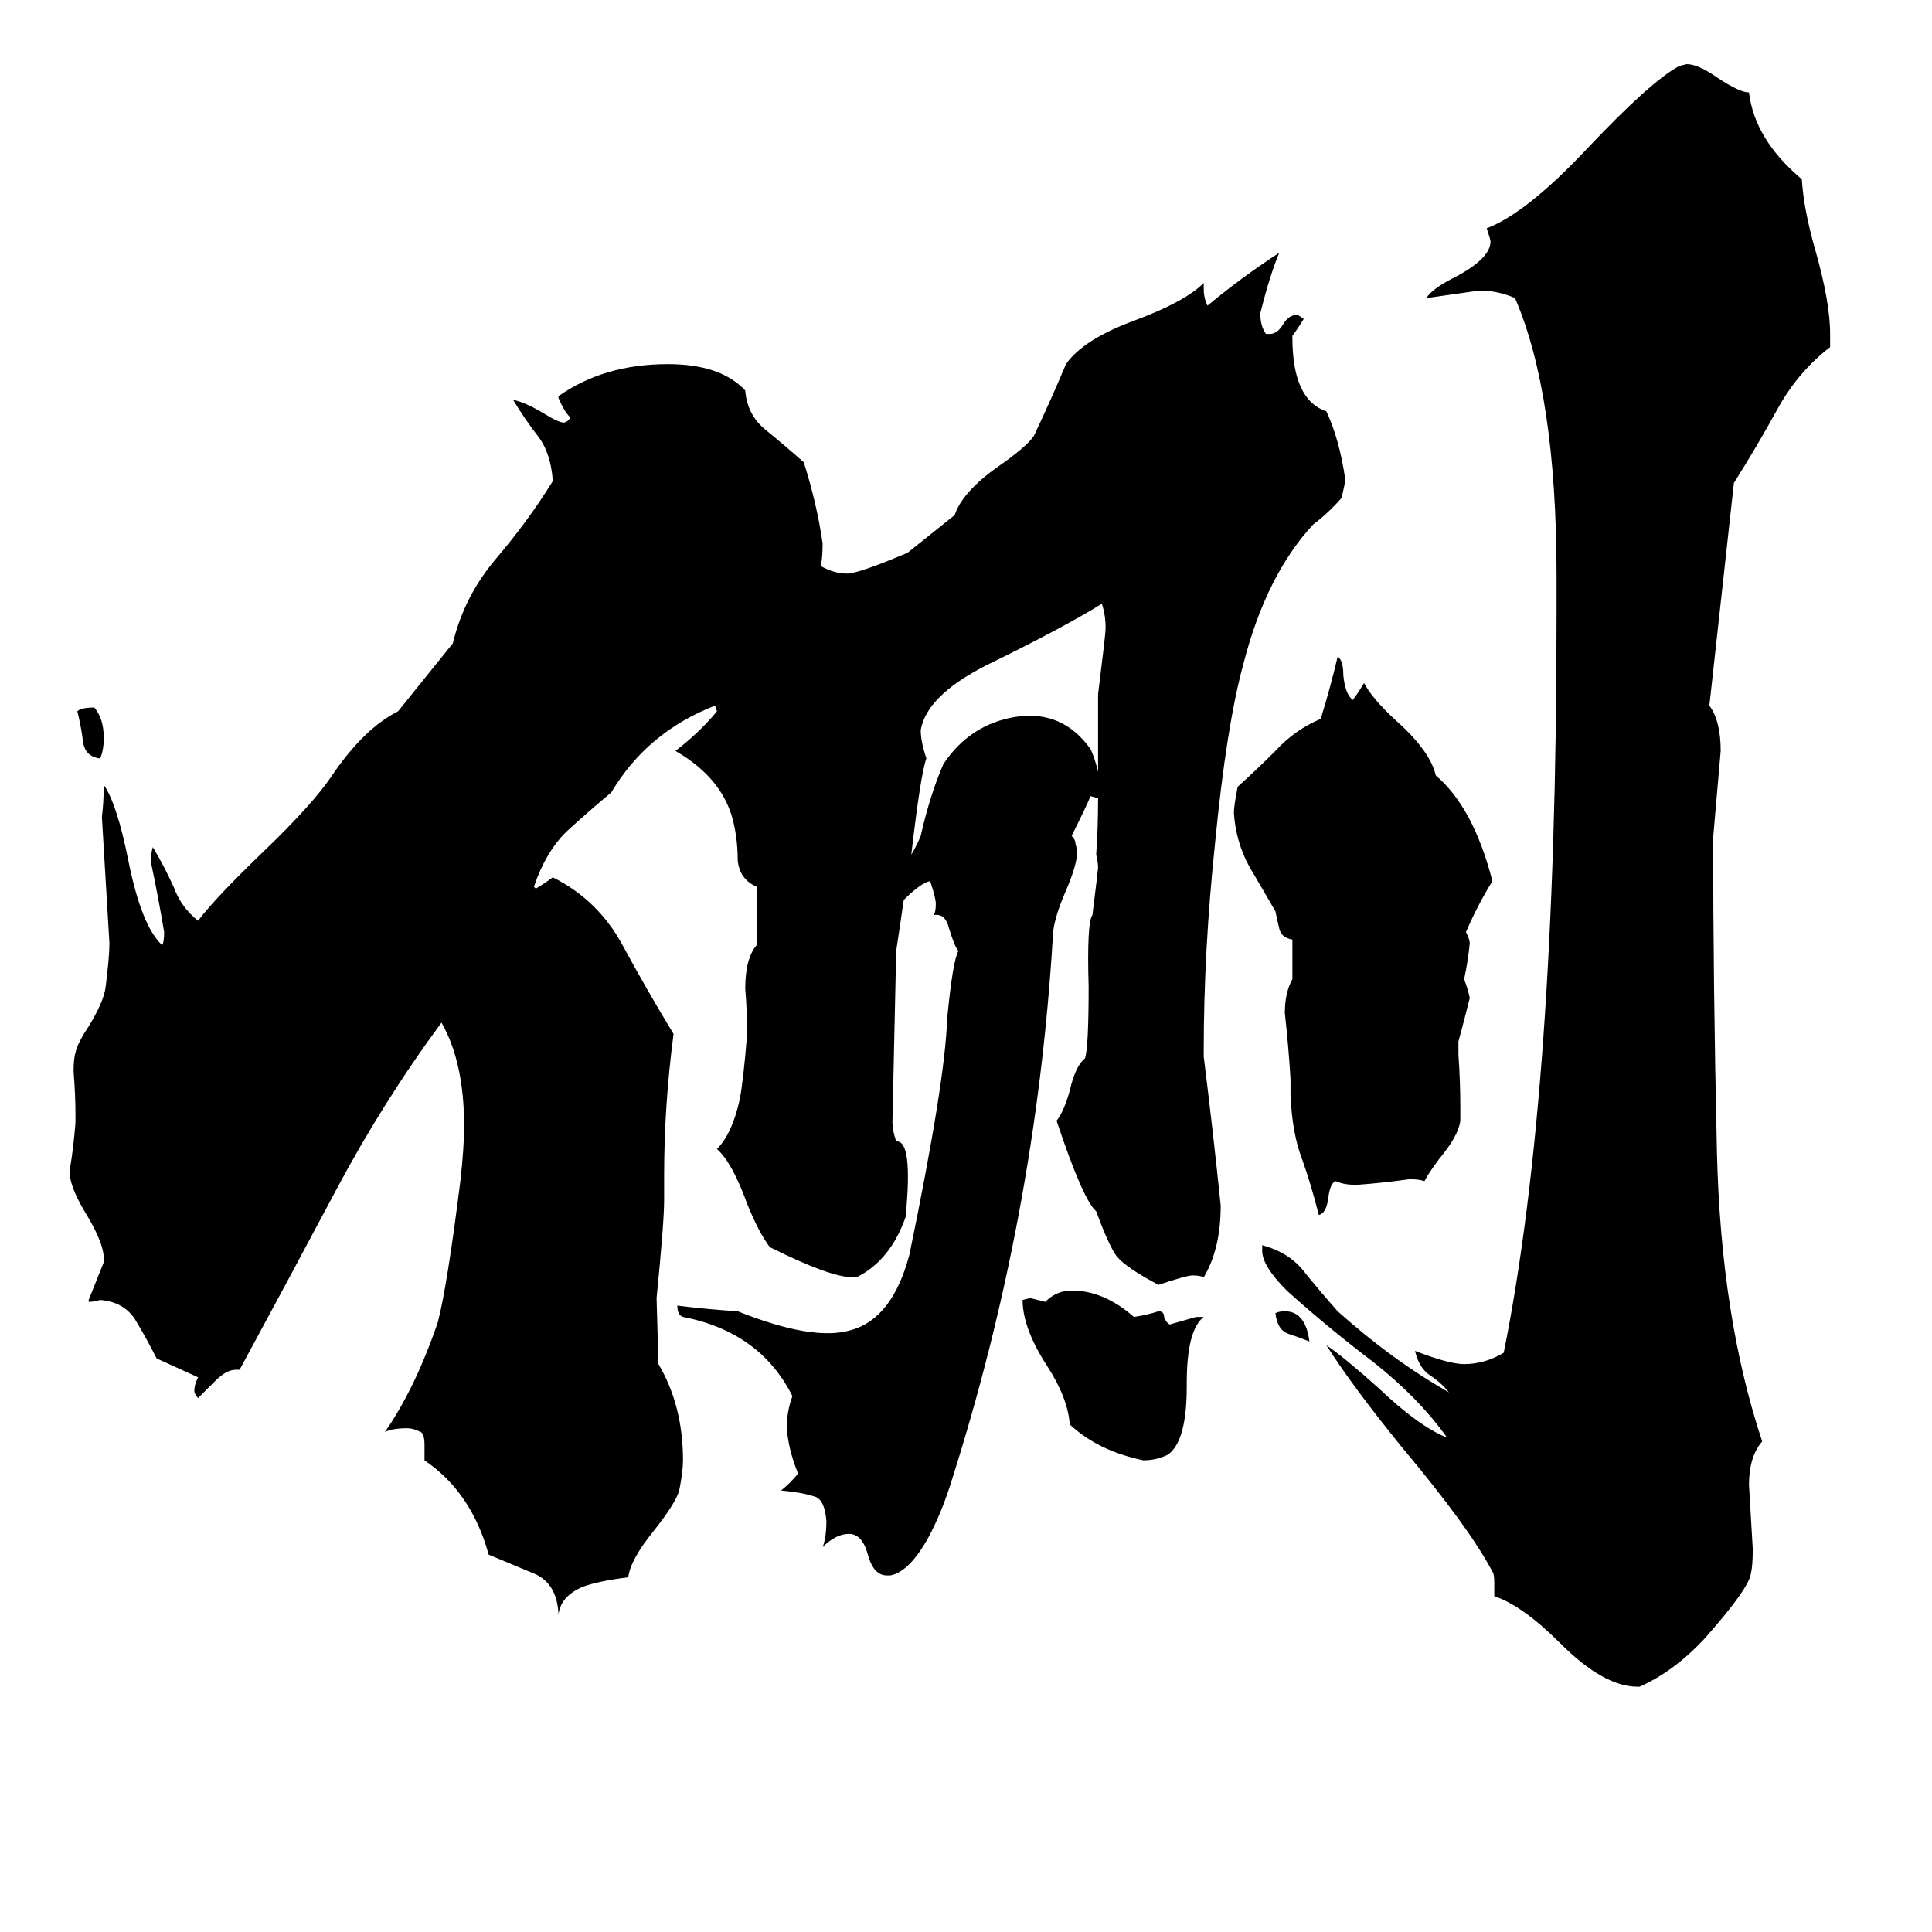 <svg xmlns="http://www.w3.org/2000/svg" viewBox="0 -800 1024 1024">
	<path fill="#000000" d="M694 -89Q689 -91 683 -93Q677 -95 676 -104Q678 -105 681 -105Q692 -105 694 -89ZM53 -398Q45 -399 44 -407Q43 -415 41 -423Q43 -425 50 -425Q55 -419 55 -409Q55 -402 53 -398ZM629 -67V-65Q629 -36 619 -29Q613 -26 606 -26Q582 -31 567 -45Q566 -59 555 -76Q542 -96 542 -111L546 -112Q550 -111 554 -110Q560 -116 568 -116Q585 -116 601 -102Q608 -103 614 -105Q617 -105 617 -102Q618 -99 620 -98Q627 -100 634 -102H638Q629 -95 629 -67ZM685 -302Q679 -303 678 -308Q677 -312 676 -317Q669 -329 662 -341Q655 -354 654 -369Q654 -373 656 -383Q666 -392 676 -402Q686 -413 700 -419Q705 -435 709 -452Q712 -450 712 -442Q713 -432 717 -429Q720 -433 723 -438Q727 -430 740 -418Q758 -402 761 -389Q781 -372 791 -333Q783 -320 777 -306Q779 -302 779 -300Q778 -290 776 -281Q778 -276 779 -271Q776 -259 773 -248V-241Q774 -227 774 -213V-206Q773 -198 763 -186Q757 -178 755 -174Q752 -175 747 -175Q733 -173 719 -172Q712 -172 708 -174Q705 -173 704 -165Q703 -157 699 -156Q695 -172 690 -186Q685 -199 684 -219V-228Q683 -245 681 -263Q681 -274 685 -281ZM906 -426Q912 -418 912 -402Q910 -379 908 -356Q908 -278 910 -190Q912 -102 934 -36Q927 -28 927 -13Q928 4 929 21Q929 30 928 34Q927 42 903 69Q887 86 869 94H868Q850 94 827 71Q807 51 792 46V39Q792 34 791 33Q779 10 743 -33Q717 -65 703 -87Q712 -81 731 -64Q752 -44 767 -38Q752 -59 728 -78Q703 -97 682 -116Q669 -129 669 -137V-140Q684 -136 692 -125Q701 -114 709 -105Q738 -79 768 -62Q764 -67 758 -71Q752 -75 750 -84Q768 -77 776 -77Q787 -77 797 -83Q825 -222 825 -473V-495Q825 -591 803 -642Q794 -646 784 -646Q770 -644 756 -642Q759 -647 771 -653Q790 -663 790 -672Q790 -673 788 -679Q809 -687 841 -721Q875 -757 890 -765L894 -766Q900 -766 910 -759Q922 -751 927 -751Q930 -726 955 -705Q956 -689 962 -668Q970 -640 970 -623V-616Q953 -603 942 -583Q931 -563 919 -544ZM582 -391Q582 -411 582 -432Q586 -464 586 -467Q586 -474 584 -480Q563 -467 522 -447Q491 -431 488 -413Q488 -407 491 -398Q488 -390 483 -347Q486 -352 488 -357Q493 -379 500 -395Q514 -416 538 -420Q563 -424 578 -403Q580 -399 582 -391ZM582 -377L578 -378Q576 -373 568 -357Q570 -355 570 -353L571 -349Q571 -342 565 -328Q558 -312 558 -303Q549 -155 504 -14Q499 2 492 15Q482 33 472 35H470Q463 35 460 24Q457 13 450 13Q443 13 436 20Q438 15 438 6Q437 -6 431 -7Q425 -9 414 -10Q419 -14 423 -19Q418 -31 417 -43Q417 -52 420 -60Q403 -94 362 -102Q359 -103 359 -108Q375 -106 391 -105Q431 -89 451 -95Q473 -101 482 -135Q501 -227 502 -260Q505 -291 508 -296Q506 -298 503 -308Q501 -316 495 -315Q496 -317 496 -321Q496 -324 493 -333Q488 -332 479 -323Q477 -309 475 -296Q474 -250 473 -205Q473 -201 475 -195Q484 -196 480 -155Q472 -132 454 -123H452Q440 -123 408 -139Q402 -147 396 -162Q388 -184 380 -191Q388 -199 392 -217Q394 -227 396 -252Q396 -264 395 -276Q395 -292 401 -299V-330Q392 -334 391 -344Q391 -354 389 -363Q384 -387 358 -402Q371 -412 380 -423L379 -426Q343 -412 324 -380Q312 -370 300 -359Q289 -348 283 -330L284 -329Q289 -332 293 -335Q317 -323 330 -299Q343 -275 357 -252Q352 -214 352 -177V-164Q352 -152 348 -112L349 -77Q362 -55 362 -26Q362 -20 360 -10Q358 -3 346 12Q334 27 333 36Q317 38 309 41Q297 46 296 56V55Q295 39 283 34Q271 29 259 24Q250 -9 225 -26V-34Q225 -40 223 -41Q219 -43 216 -43Q208 -43 204 -41Q220 -64 232 -99Q237 -118 244 -174Q246 -192 246 -203Q246 -237 234 -258Q203 -216 178 -169Q153 -122 127 -74H125Q120 -74 114 -68Q106 -60 105 -59Q103 -61 103 -63Q103 -66 105 -70Q94 -75 83 -80Q78 -90 72 -100Q66 -110 53 -111Q50 -110 47 -110V-111Q51 -121 55 -131V-133Q55 -141 46 -156Q38 -169 37 -177V-180Q39 -192 40 -205V-209Q40 -220 39 -232Q39 -239 40 -242Q41 -247 47 -256Q55 -269 56 -277Q58 -293 58 -300Q56 -333 54 -367Q55 -375 55 -384Q62 -374 68 -344Q75 -309 86 -299Q87 -301 87 -306Q84 -324 80 -343Q80 -348 81 -351Q87 -341 92 -330Q96 -319 105 -312Q114 -324 140 -349Q166 -374 176 -389Q193 -414 211 -423L240 -459Q246 -484 263 -504Q280 -524 293 -545Q292 -560 285 -569Q278 -578 272 -588Q278 -587 288 -581Q296 -576 299 -576Q302 -577 302 -579Q299 -582 296 -589V-590Q320 -607 354 -607Q382 -607 395 -593Q396 -580 406 -572Q417 -563 426 -555Q433 -533 436 -512Q436 -504 435 -500Q442 -496 449 -496Q455 -496 481 -507L506 -527Q510 -539 528 -552Q544 -563 548 -569Q557 -588 565 -607Q574 -620 601 -630Q628 -640 638 -650V-647Q638 -642 640 -638Q658 -653 678 -666Q673 -654 668 -634Q668 -627 671 -623H673Q677 -623 680 -628Q683 -633 687 -633H688L691 -631Q688 -626 685 -622V-621Q685 -588 703 -582Q710 -567 713 -546Q713 -544 711 -536Q704 -528 696 -522Q671 -495 659 -448Q650 -415 644 -353Q638 -296 638 -243V-240Q643 -200 647 -161Q647 -138 638 -123Q636 -124 632 -124Q629 -124 614 -119Q597 -128 592 -134Q588 -139 581 -158Q574 -164 560 -206Q564 -211 567 -222Q570 -235 575 -239Q577 -244 577 -277Q576 -311 579 -315Q582 -339 582 -340Q582 -343 581 -347Q582 -361 582 -377Z"/>
</svg>